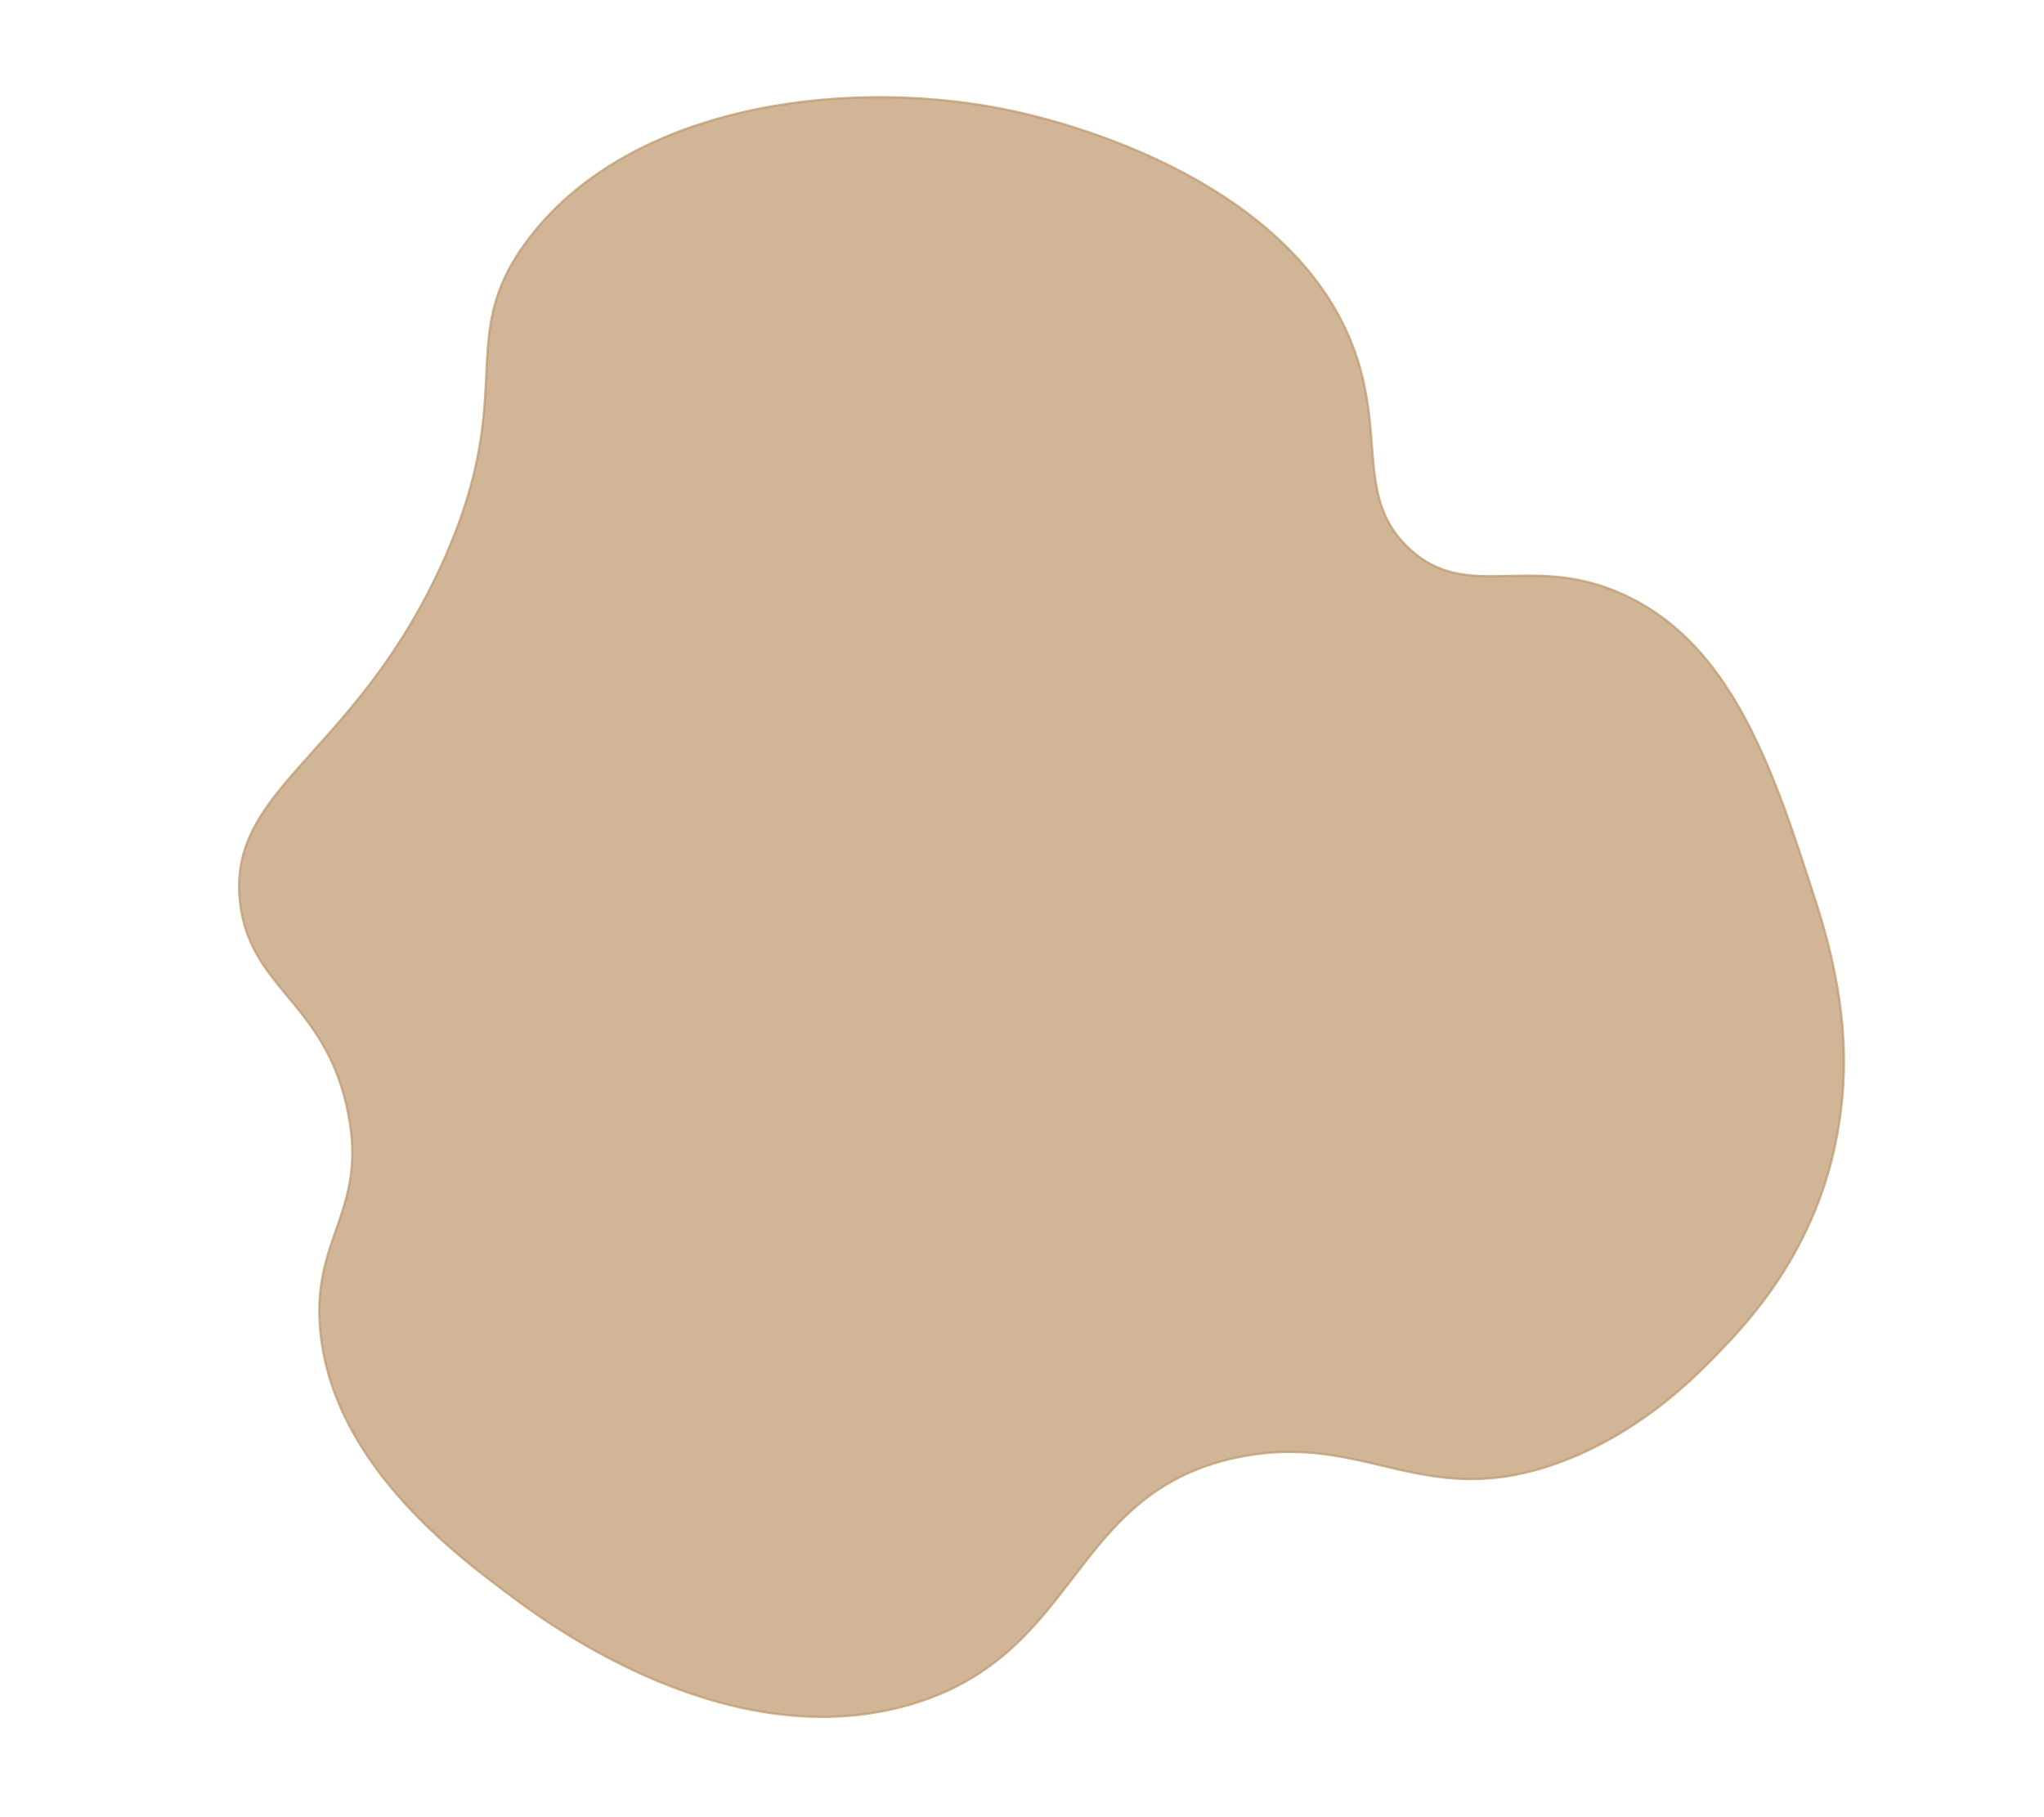 <svg id="shape1" xmlns="http://www.w3.org/2000/svg" viewBox="0 0 900 800">
  <path d="M799.68,397.43c13,40.3,13.77,69.19,10.82,92.07A180.09,180.09,0,0,1,805,516.26c-11.84,40.56-35.63,66-47.29,78.17-9.83,10.27-34,35.53-70.18,49.07-60.62,22.7-85.71-13.4-142-2-75,15.18-69.17,87-145,109-80.76,23.38-160.85-36.85-177-49-22.7-17.07-79.9-59.38-82.82-120.07-1.78-37,20-49.19,13-89-9-51.12-43.45-56.08-48-95C99.8,347,155.88,333,194.5,248.5c34.83-76.21,4.82-98.94,38-143,46.94-62.33,148.94-72.56,220.18-55.07,15.46,3.8,114.77,28.19,143,102,14.78,38.64.88,66.78,24.82,89.07,25.93,24.14,53.15,1.29,94.67,20.43C763.35,284.14,781.37,340.58,799.68,397.43Z" fill="#be996e" stroke="#be996e" stroke-miterlimit="10" opacity="0.72"/>
</svg>
